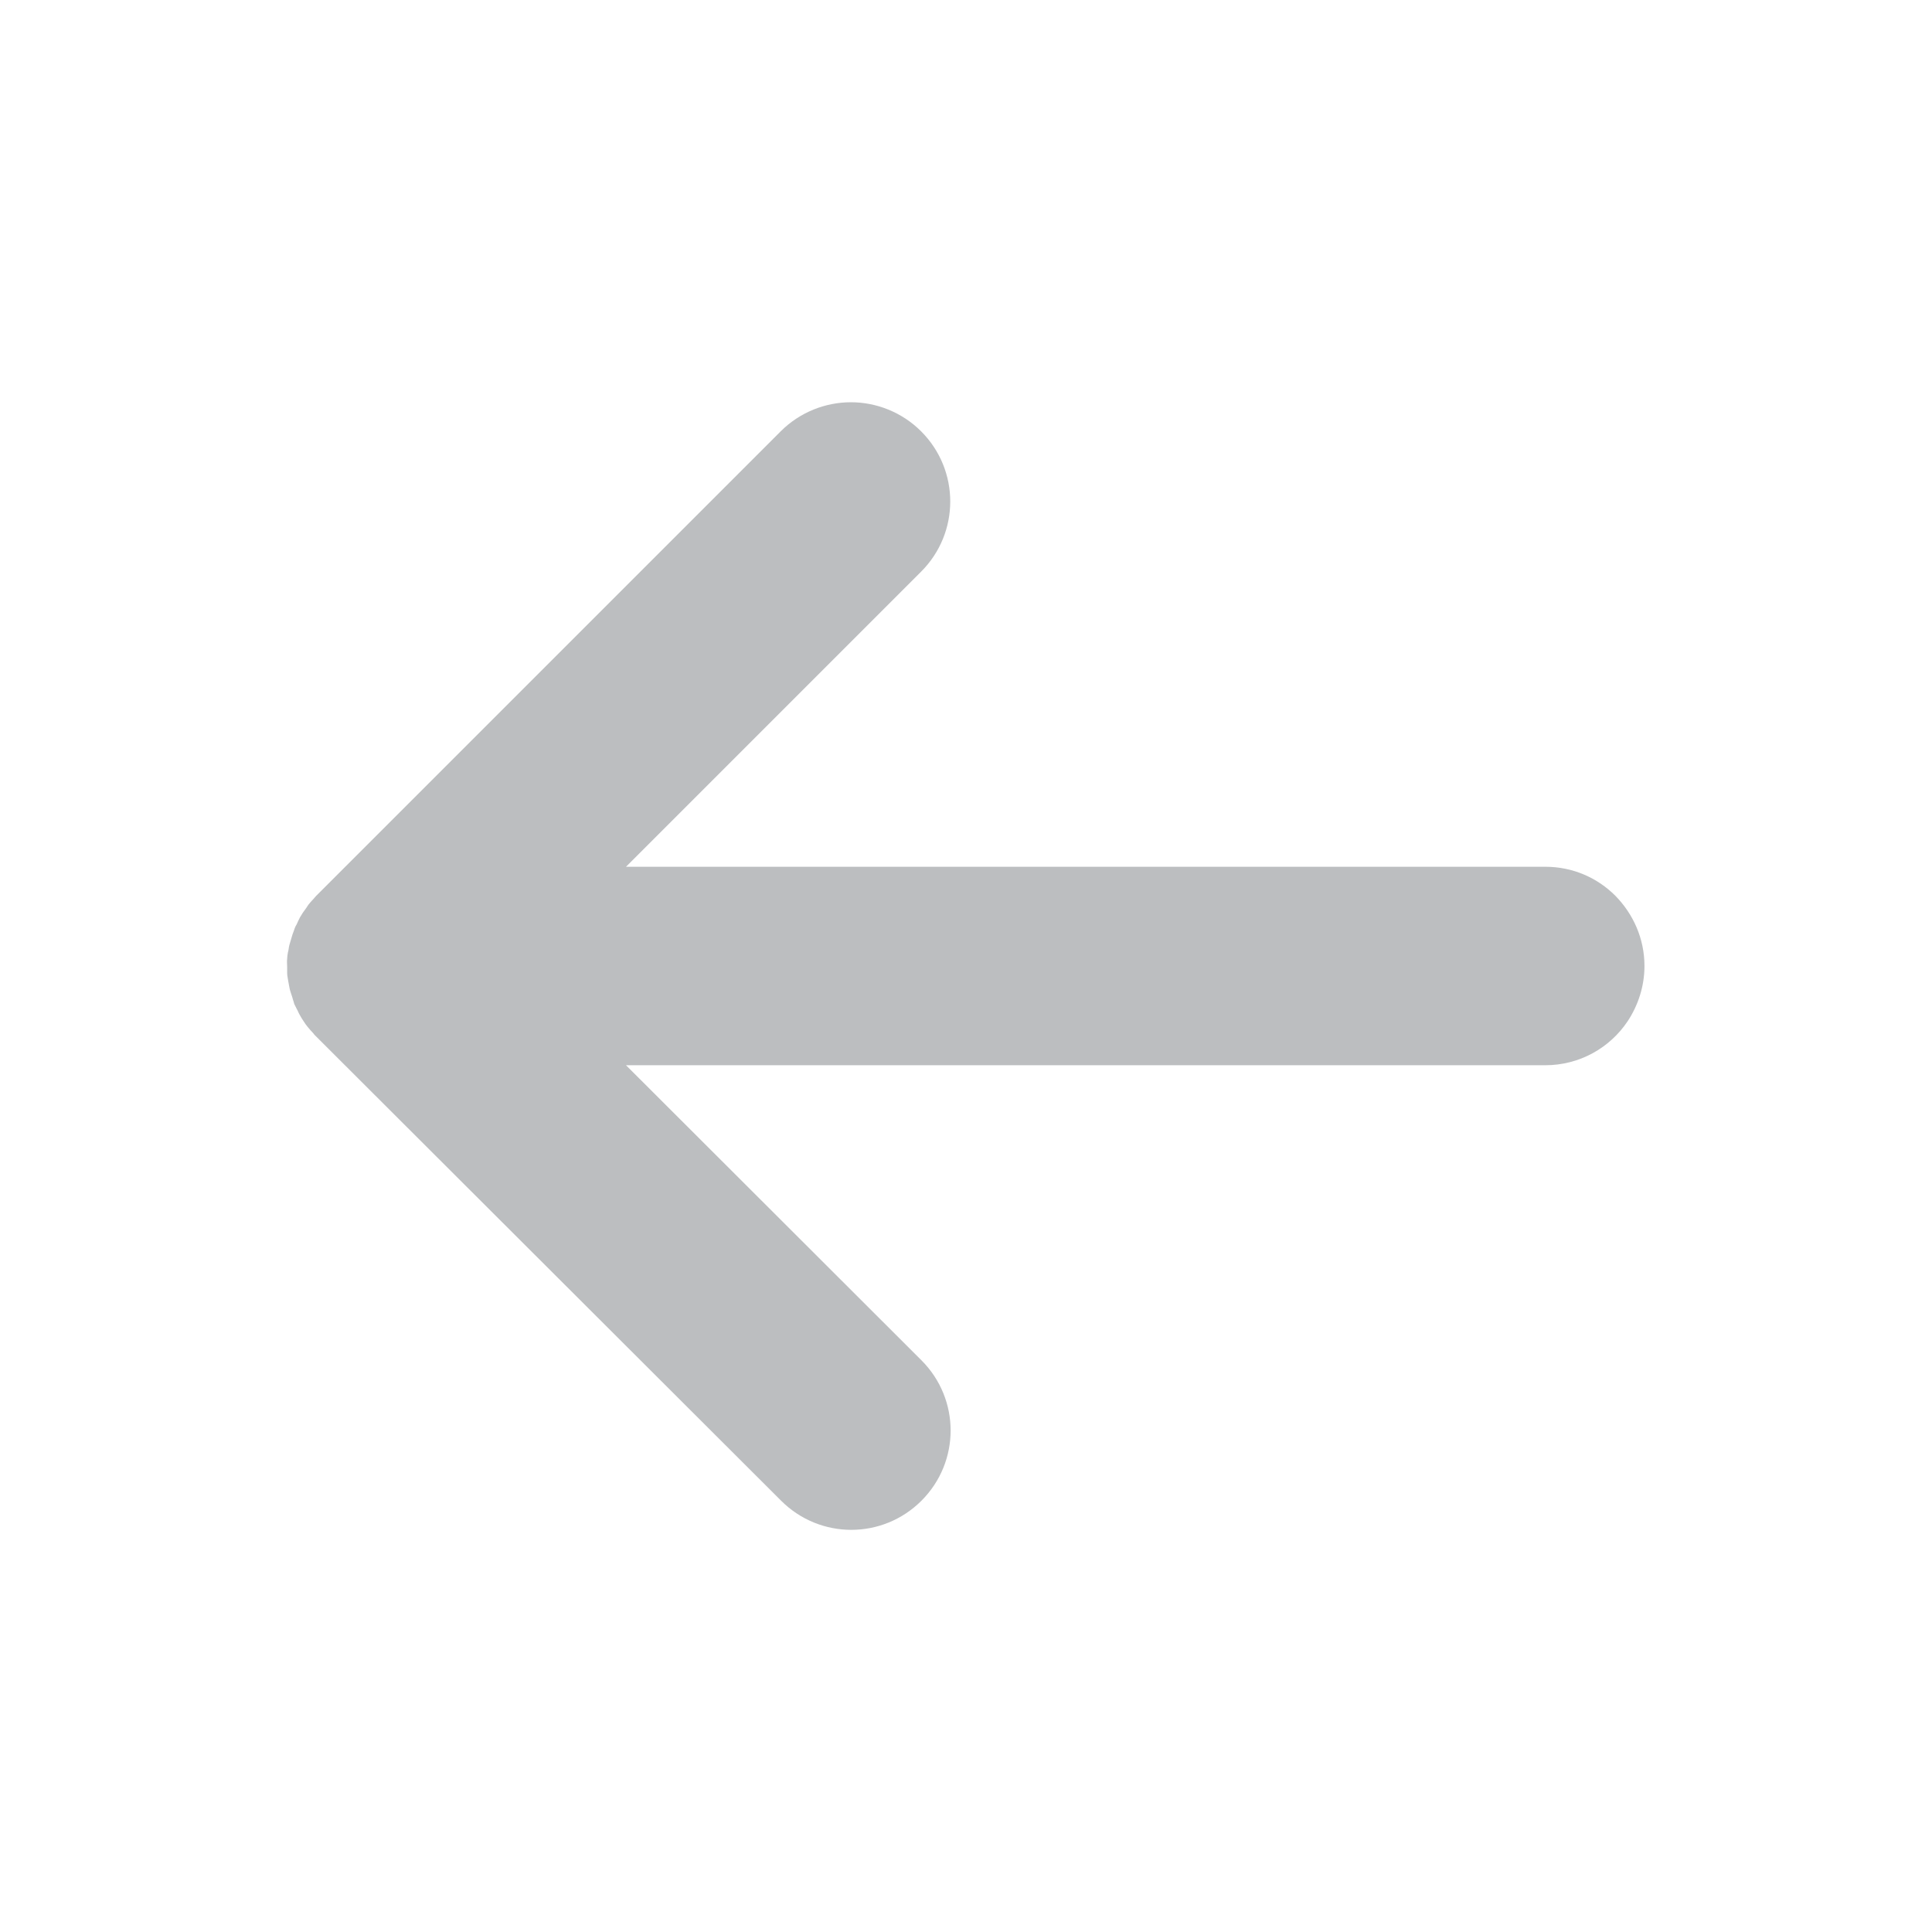 <?xml version="1.0" encoding="utf-8"?>
<!-- Generator: Adobe Illustrator 18.0.0, SVG Export Plug-In . SVG Version: 6.00 Build 0)  -->
<!DOCTYPE svg PUBLIC "-//W3C//DTD SVG 1.1//EN" "http://www.w3.org/Graphics/SVG/1.1/DTD/svg11.dtd">
<svg version="1.1" id="Layer_1" xmlns="http://www.w3.org/2000/svg" xmlns:xlink="http://www.w3.org/1999/xlink" x="0px" y="0px"
	 viewBox="0 0 512 512" enable-background="new 0 0 512 512" xml:space="preserve">
<path fill="#BCBEC0" d="M80.6,241.4c-0.4,0.5-0.7,1.1-1.1,1.7c-0.3,0.6-0.6,1.2-0.9,1.9c-0.2,0.3-0.4,0.7-0.5,1
	c-0.1,0.2-0.1,0.4-0.2,0.6c-0.3,0.7-0.5,1.4-0.7,2.1c-0.2,0.6-0.3,1.1-0.5,1.7c-0.2,0.7-0.2,1.4-0.4,2c-0.1,0.6-0.2,1.2-0.2,1.7
	c-0.1,0.7,0,1.4,0,2.1c0,0.6,0,1.1,0,1.7c0,0.7,0.2,1.4,0.3,2.2c0.1,0.5,0.2,1.1,0.3,1.6c0.1,0.7,0.4,1.4,0.6,2.1
	c0.2,0.5,0.3,1.1,0.5,1.6c0.1,0.2,0.1,0.5,0.2,0.7c0.2,0.4,0.4,0.8,0.6,1.2c0.3,0.5,0.5,1.1,0.8,1.6c0.3,0.6,0.7,1.2,1.1,1.8
	c0.3,0.5,0.6,0.9,1,1.4c0.5,0.6,1,1.2,1.5,1.7c0.2,0.3,0.4,0.5,0.7,0.8L207,397.7c10.3,10.3,26.9,10.3,37.2,0
	c10.3-10.3,10.3-26.9,0-37.2l-78.3-78.2h243.6c9.1,0,17.1-4.6,21.8-11.6c2.8-4.2,4.5-9.3,4.5-14.7c0-7.3-3-13.8-7.7-18.6
	c-4.8-4.8-11.3-7.7-18.6-7.7v0H165.9l78.2-78.2c10.3-10.3,10.3-26.9,0-37.2c-5.1-5.1-11.9-7.7-18.6-7.7c-6.7,0-13.5,2.6-18.6,7.7
	L83.8,237.4c-0.3,0.3-0.5,0.6-0.7,0.8c-0.5,0.5-1,1.1-1.4,1.6C81.3,240.4,81,240.9,80.6,241.4z"/>
</svg>
